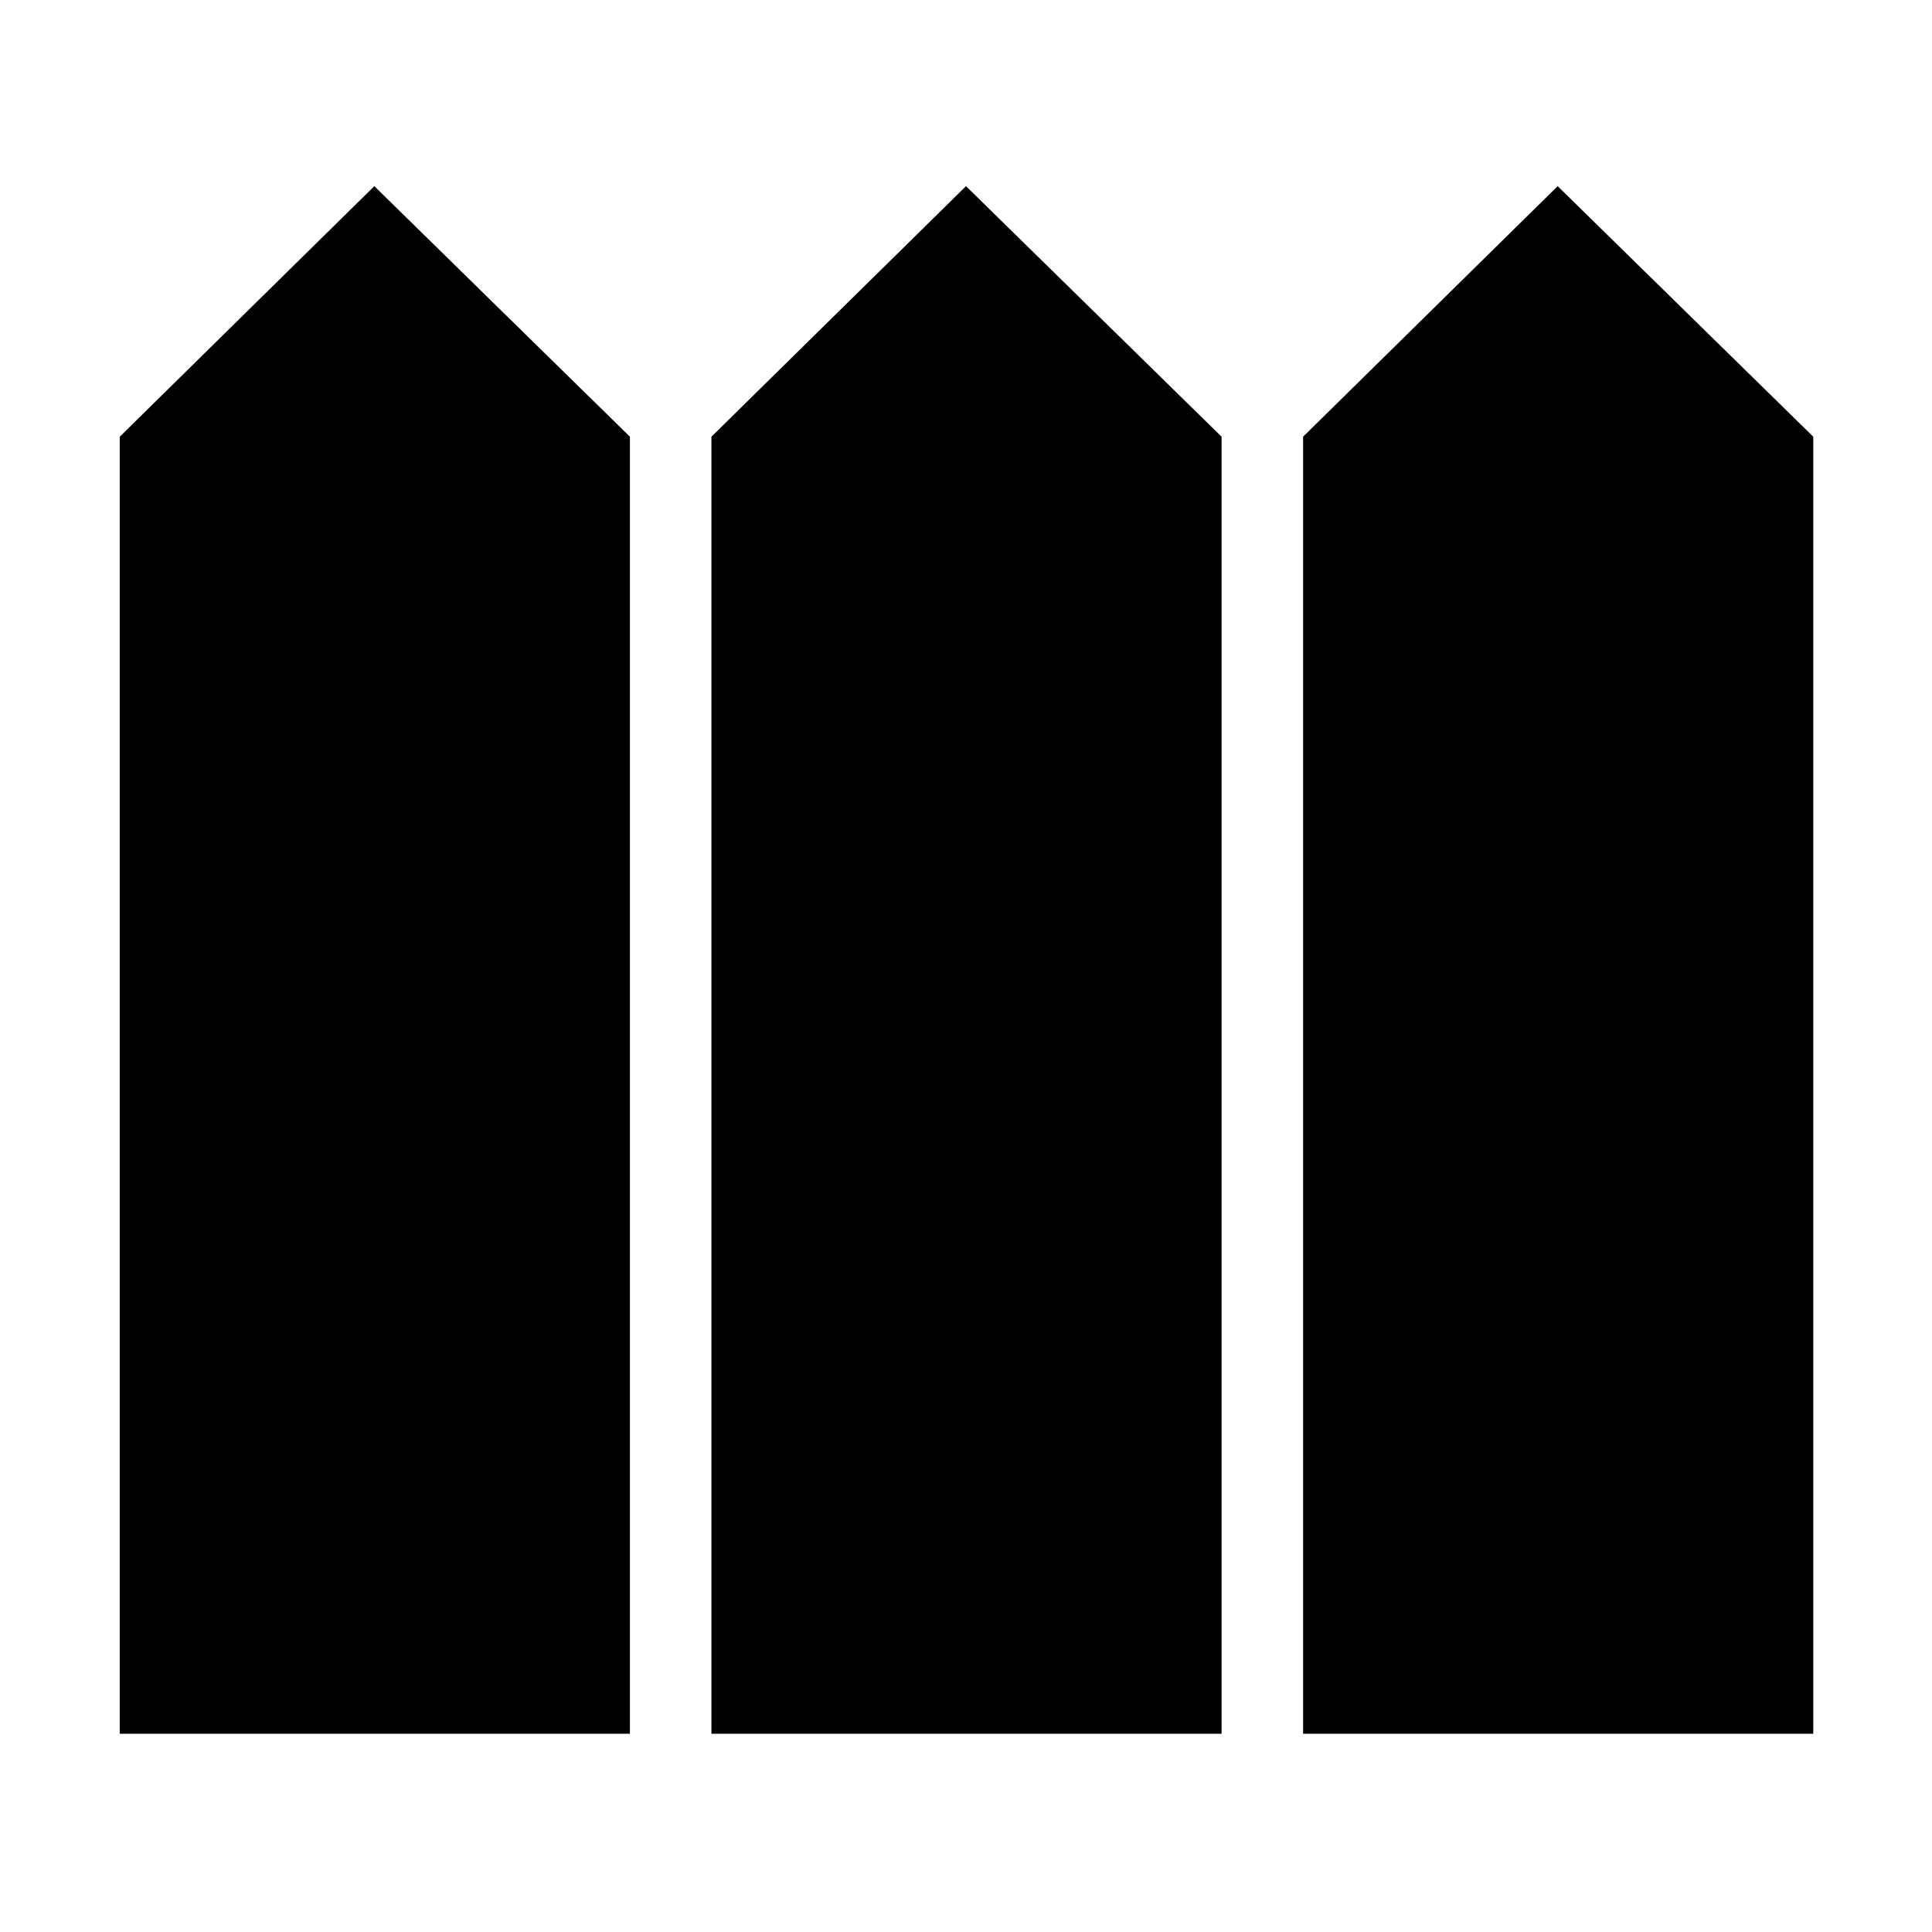<svg xmlns="http://www.w3.org/2000/svg" height="48" viewBox="0 -960 960 960" width="48"><path d="M59.5-98.5H313V-743L186-867.5 59.5-743v644.5Zm294 0H607V-743L480-867.5 353.5-743v644.5Zm294 0H901V-743L774-867.5 647.5-743v644.5Z"/></svg>